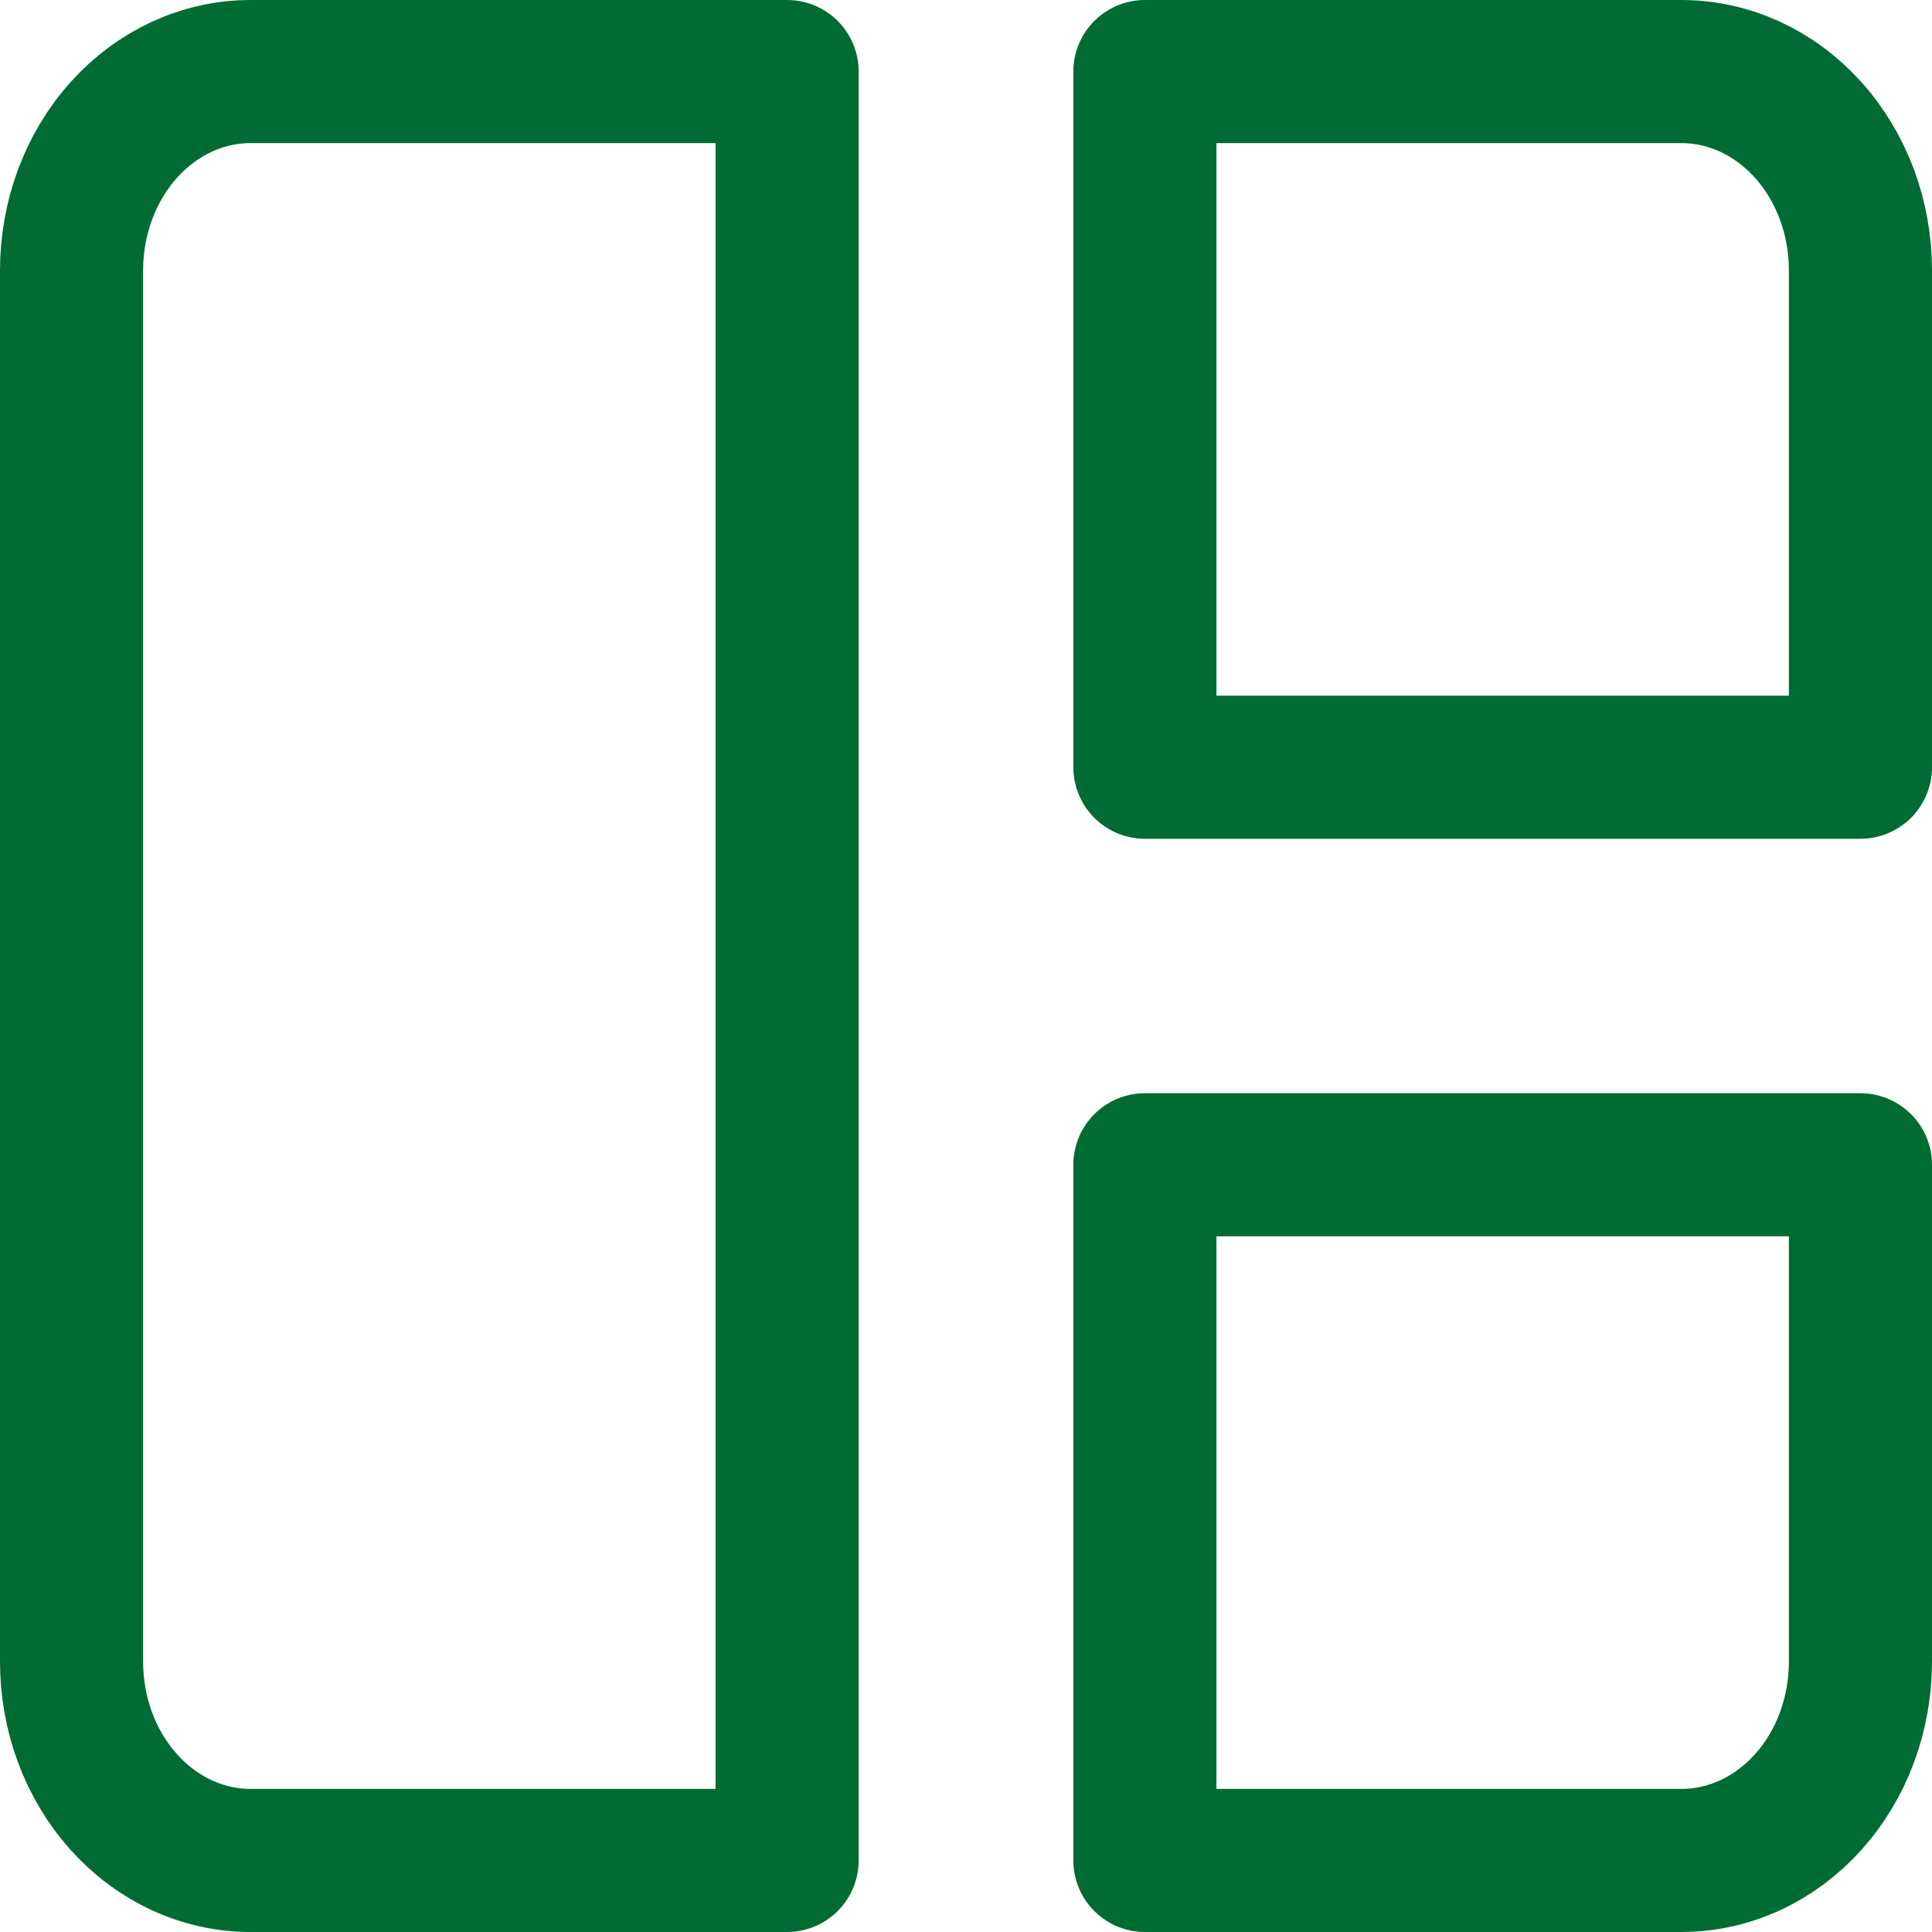 <svg width="27" height="27" viewBox="0 0 27 27" fill="none" xmlns="http://www.w3.org/2000/svg">
<path d="M1 3.778C1 3.041 1.263 2.335 1.732 1.814C2.201 1.293 2.837 1 3.5 1H11V26H3.5C2.837 26 2.201 25.707 1.732 25.186C1.263 24.666 1 23.959 1 23.222V3.778ZM16 1H23.5C24.163 1 24.799 1.293 25.268 1.814C25.737 2.335 26 3.041 26 3.778V10.722H16V1ZM16 16.278H26V23.222C26 23.959 25.737 24.666 25.268 25.186C24.799 25.707 24.163 26 23.5 26H16V16.278Z" stroke="#006C34" stroke-width="2" stroke-linecap="round" stroke-linejoin="round"/>
</svg>
